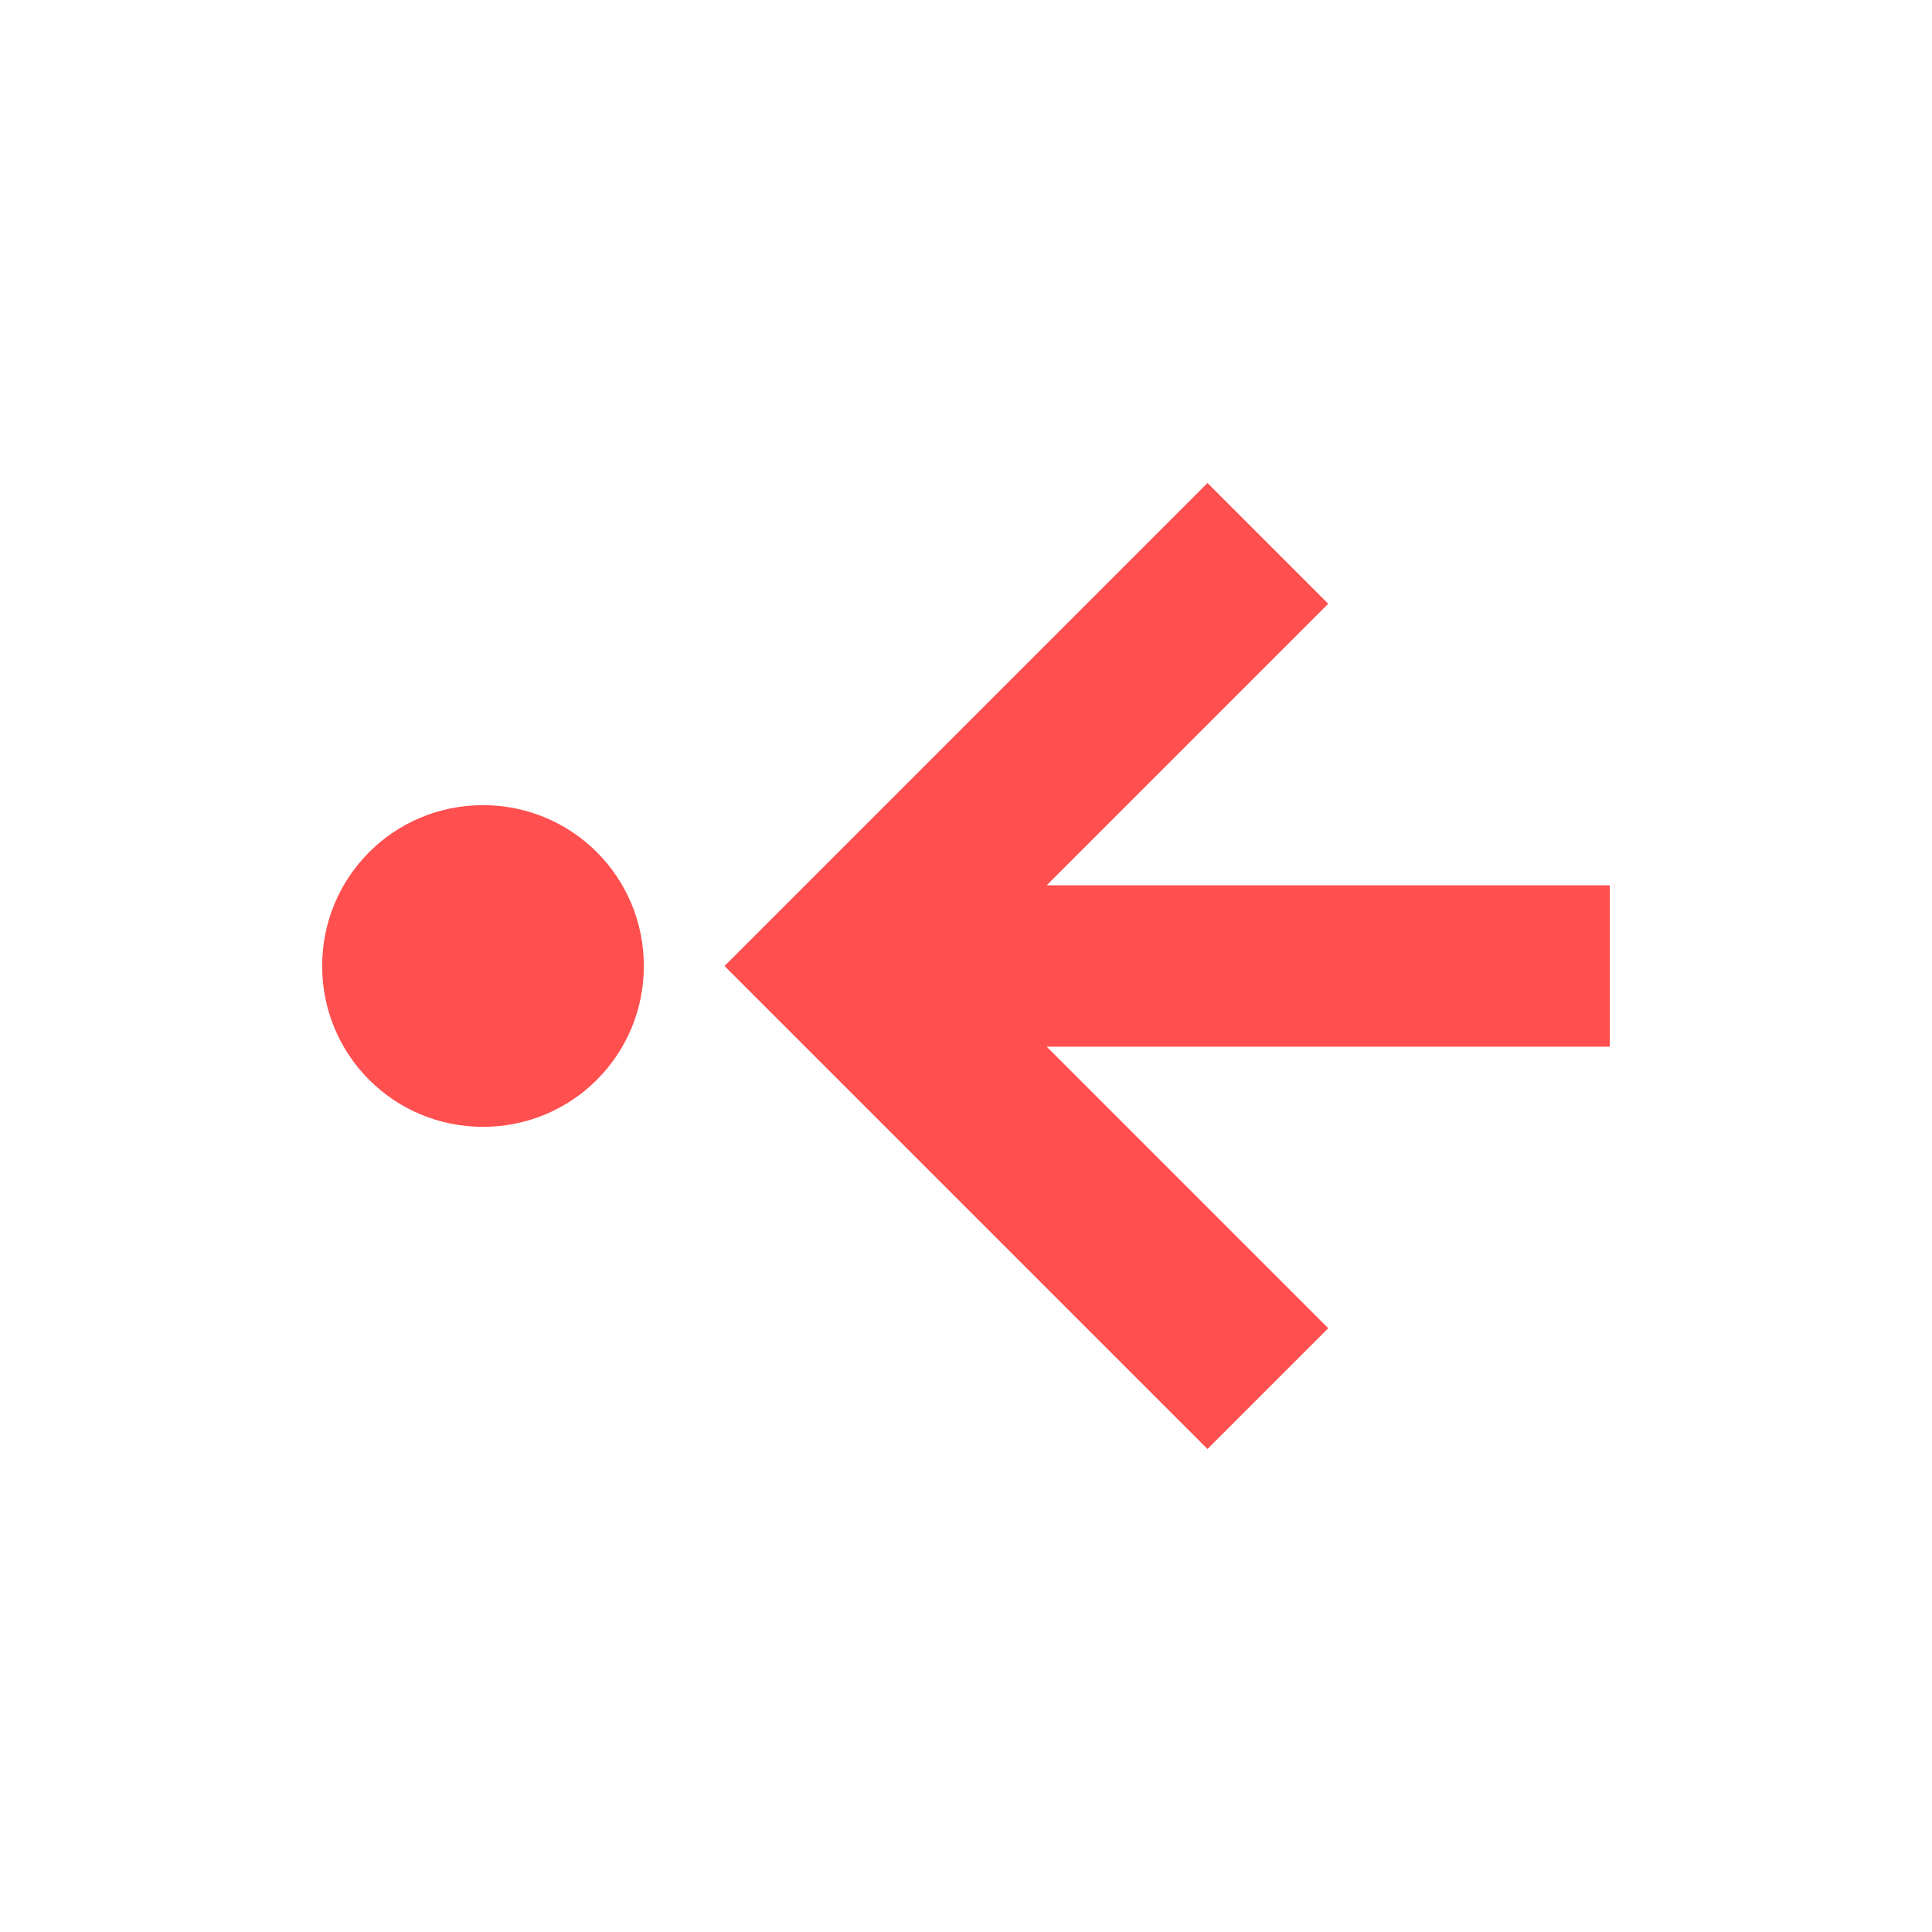 <svg xmlns="http://www.w3.org/2000/svg" xmlns:xlink="http://www.w3.org/1999/xlink" width="16" height="16" viewBox="0 0 16 16" version="1.1">
<g id="surface1">
<path style=" stroke:none;fill-rule:nonzero;fill:rgb(100%,30.98%,30.98%);fill-opacity:1;" d="M 5.332 8 C 5.332 8.738 4.738 9.332 4 9.332 C 3.262 9.332 2.668 8.738 2.668 8 C 2.668 7.262 3.262 6.668 4 6.668 C 4.738 6.668 5.332 7.262 5.332 8 Z M 5.332 8 "/>
<path style=" stroke:none;fill-rule:nonzero;fill:rgb(100%,30.98%,30.98%);fill-opacity:1;" d="M 13.332 7.332 L 8.668 7.332 L 11 5 L 10 4 L 6 8 L 10 12 L 11 11 L 8.668 8.668 L 13.332 8.668 Z M 13.332 7.332 "/>
</g>
</svg>

